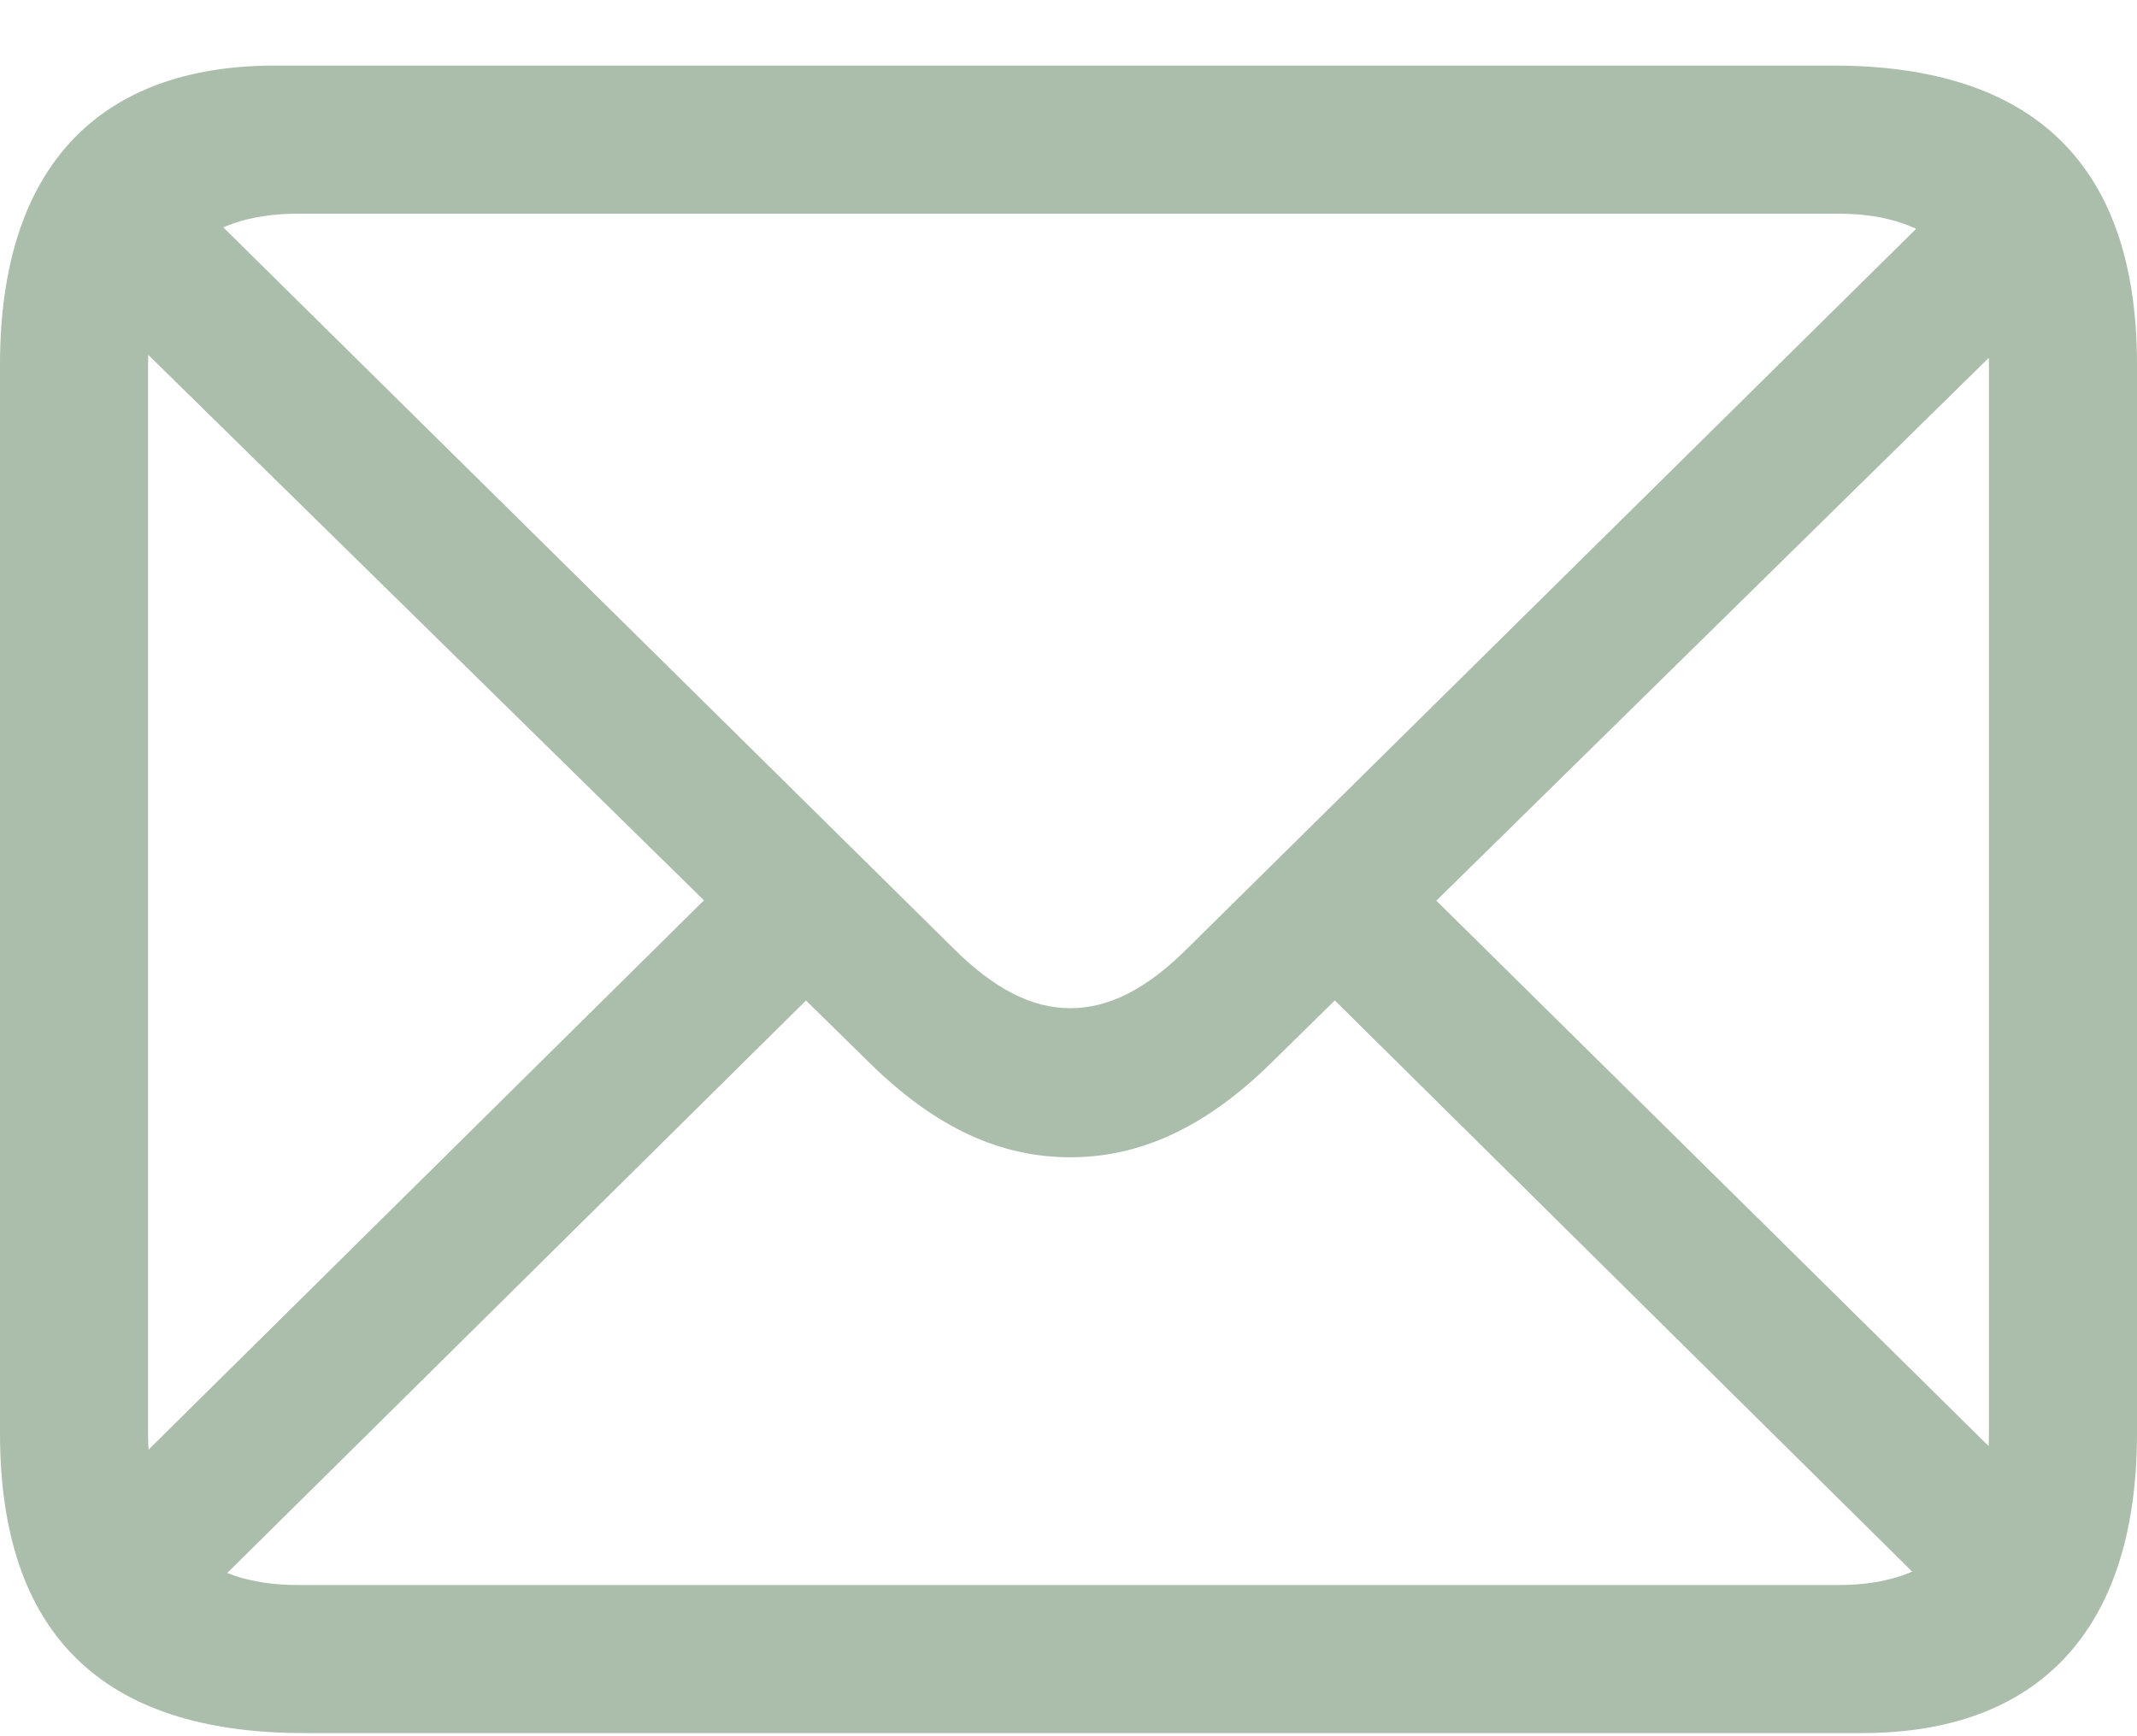 <svg width="32" height="26" viewBox="0 0 32 26" fill="none" xmlns="http://www.w3.org/2000/svg">
<path d="M4.551 25.953H27.884C30.493 25.953 32 24.446 32 21.46V5.46C32 2.489 30.478 0.982 27.449 0.982H4.116C1.507 0.982 0 2.475 0 5.46V21.46C0 24.46 1.522 25.953 4.551 25.953ZM4.464 23.736C3.014 23.736 2.217 22.968 2.217 21.46V5.46C2.217 3.968 3.014 3.2 4.464 3.2H27.536C28.957 3.2 29.783 3.968 29.783 5.475V21.475C29.783 22.968 28.957 23.736 27.536 23.736H4.464ZM16.029 17.33C17.043 17.33 18.029 16.91 19.043 15.91L30.812 4.345L29.304 2.823L17.783 14.2C17.159 14.823 16.594 15.098 16.029 15.098C15.449 15.098 14.884 14.808 14.275 14.2L2.696 2.765L1.174 4.287L13.014 15.91C14.029 16.91 15 17.33 16.029 17.33ZM29.159 24.055L30.667 22.533L21.29 13.272L19.783 14.779L29.159 24.055ZM1.377 22.547L2.884 24.069L12.275 14.779L10.754 13.272L1.377 22.547Z" fill="#ABBDAB"/>
</svg>
